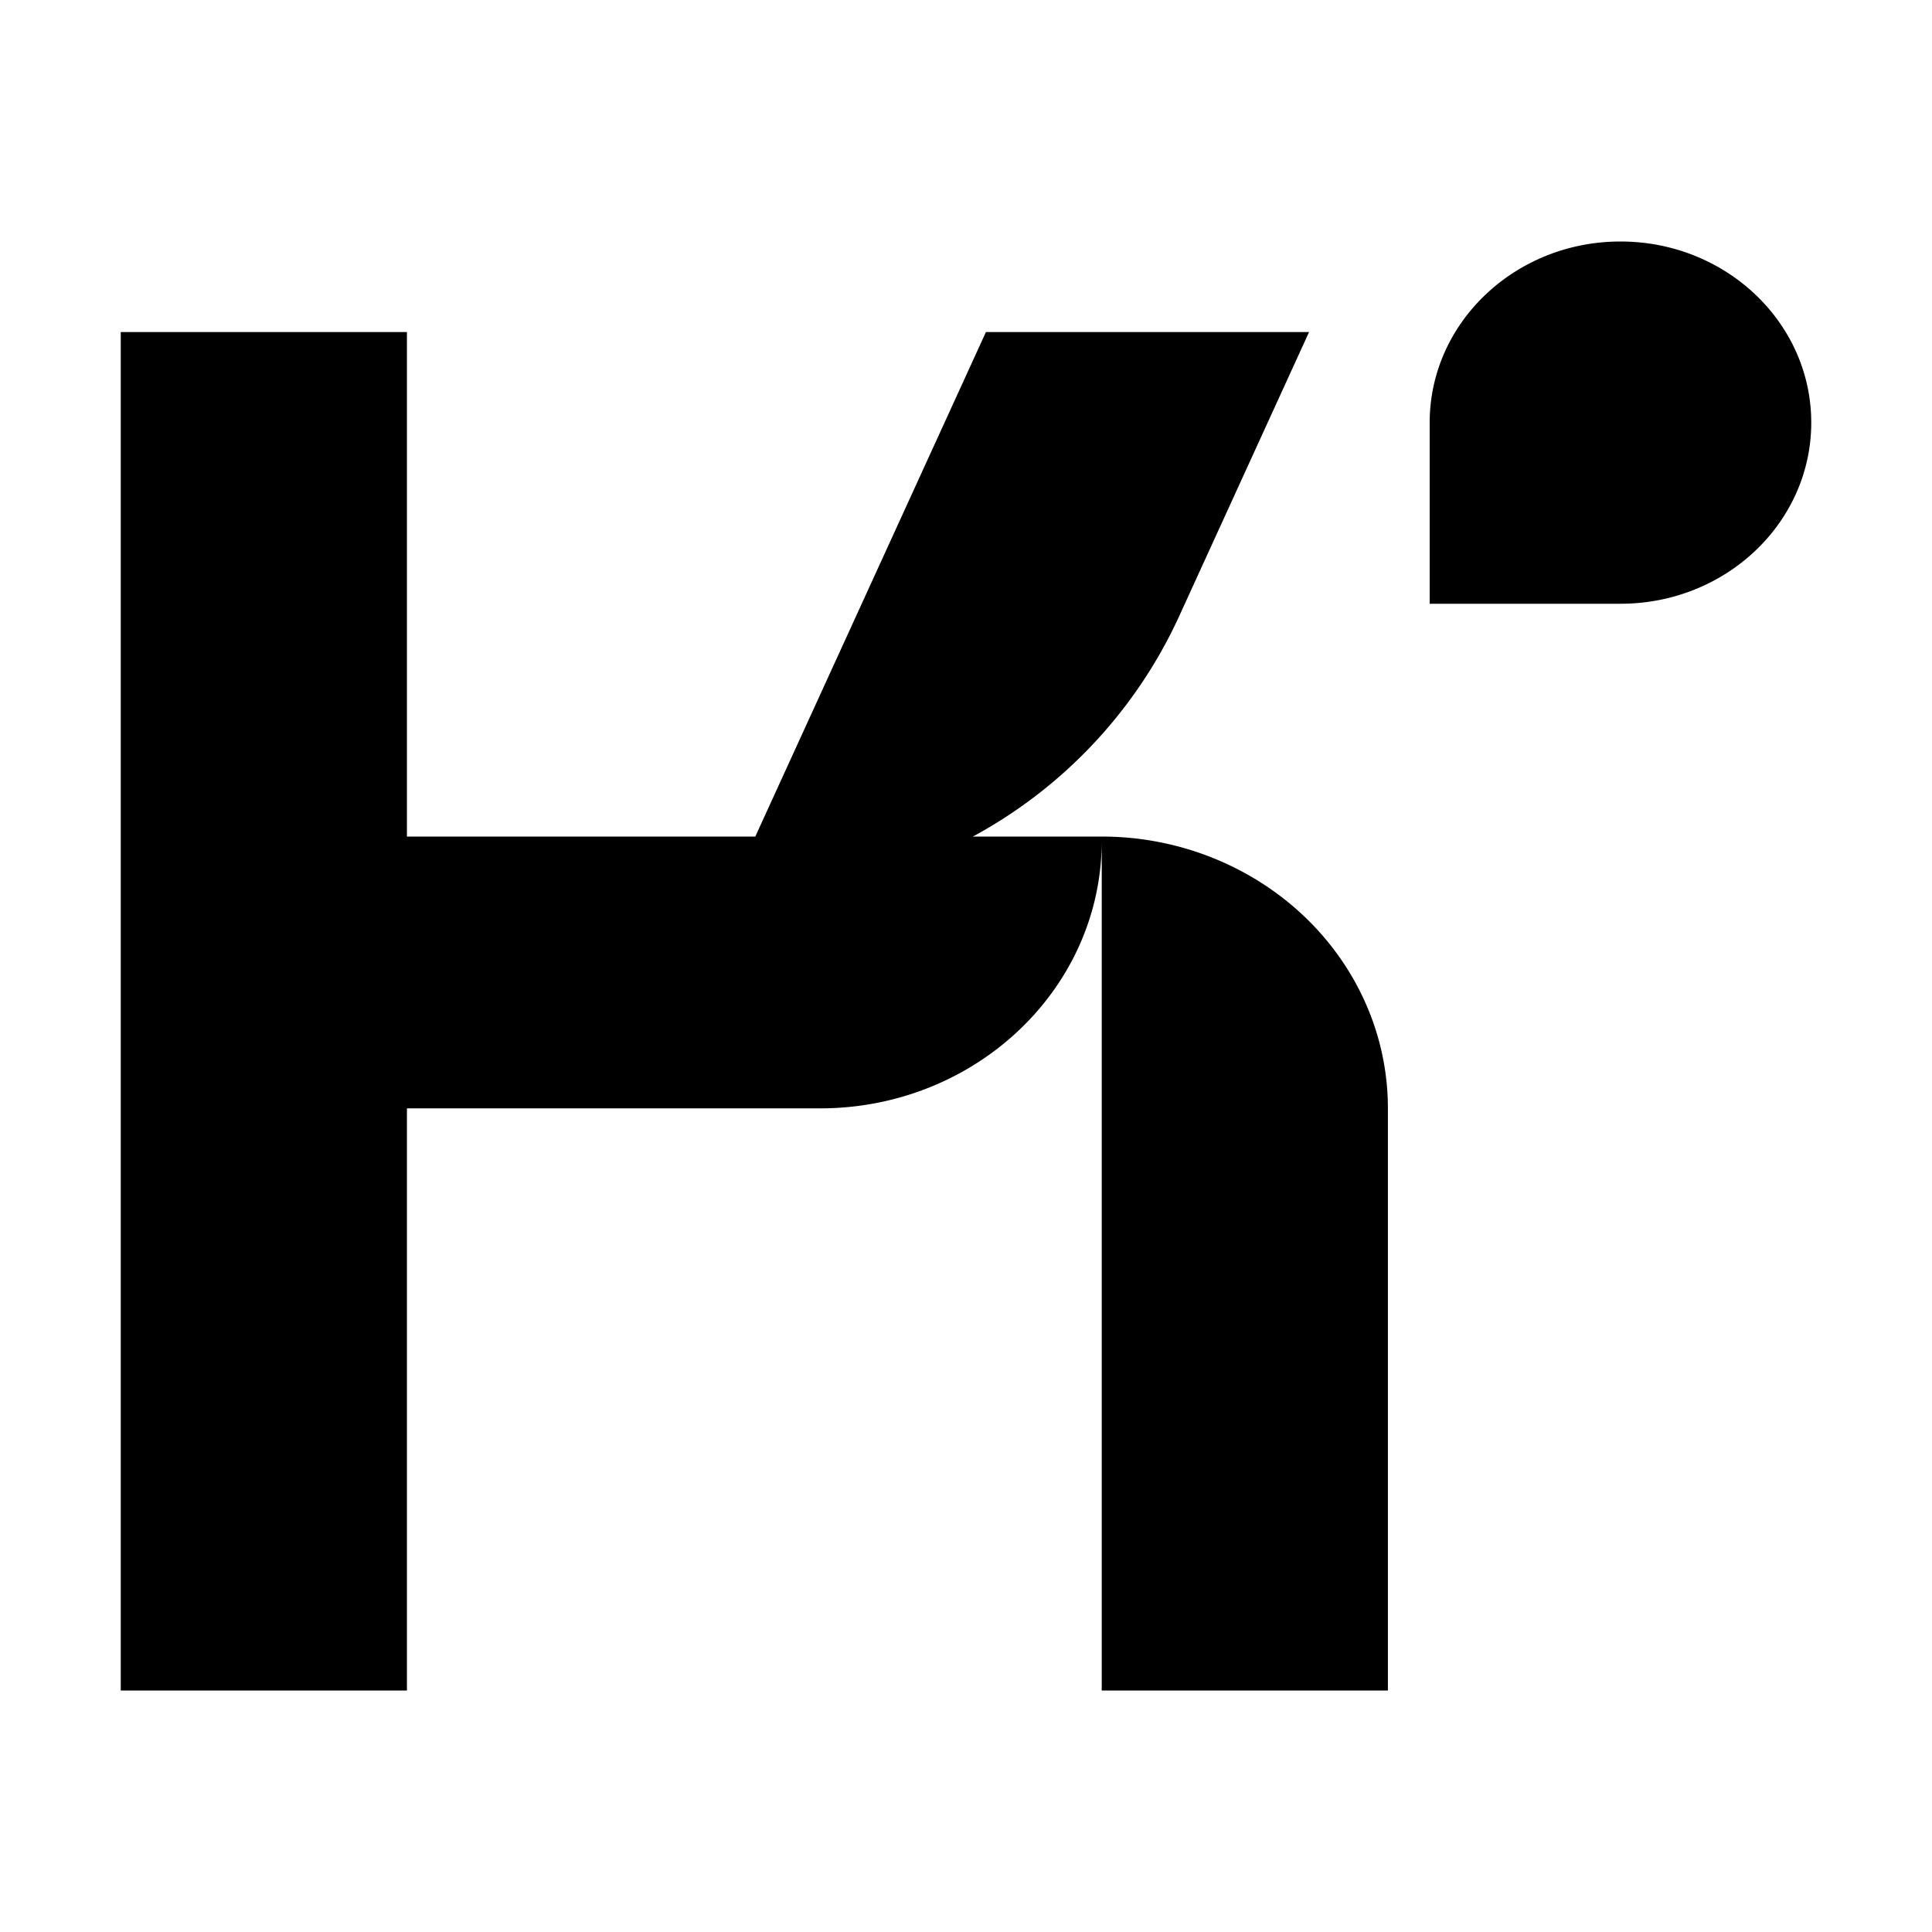 <?xml version="1.0" standalone="no"?><!DOCTYPE svg PUBLIC "-//W3C//DTD SVG 1.1//EN" "http://www.w3.org/Graphics/SVG/1.1/DTD/svg11.dtd"><svg t="1752659593677" class="icon" viewBox="0 0 1024 1024" version="1.1" xmlns="http://www.w3.org/2000/svg" p-id="11370" xmlns:xlink="http://www.w3.org/1999/xlink" width="200" height="200"><path d="M735.616 587.456V896h-151.68V445.632c0 78.336-66.88 141.824-149.312 141.824H215.68V896H64V176h151.68v267.392h184.64l122.24-267.392h171.264L624.576 327.488a252.48 252.48 0 0 1-108.928 115.904h68.352c40.192 0 78.72 15.232 107.2 42.24 28.416 27.008 44.416 63.616 44.416 101.76zM858.88 128c55.872 0 101.12 43.008 101.12 96S914.752 320 858.88 320h-101.12V224c0-52.992 45.312-96 101.12-96z" p-id="11371" data-spm-anchor-id="a313x.search_index.0.i22.57693a81nApg4O" class="selected"></path></svg>